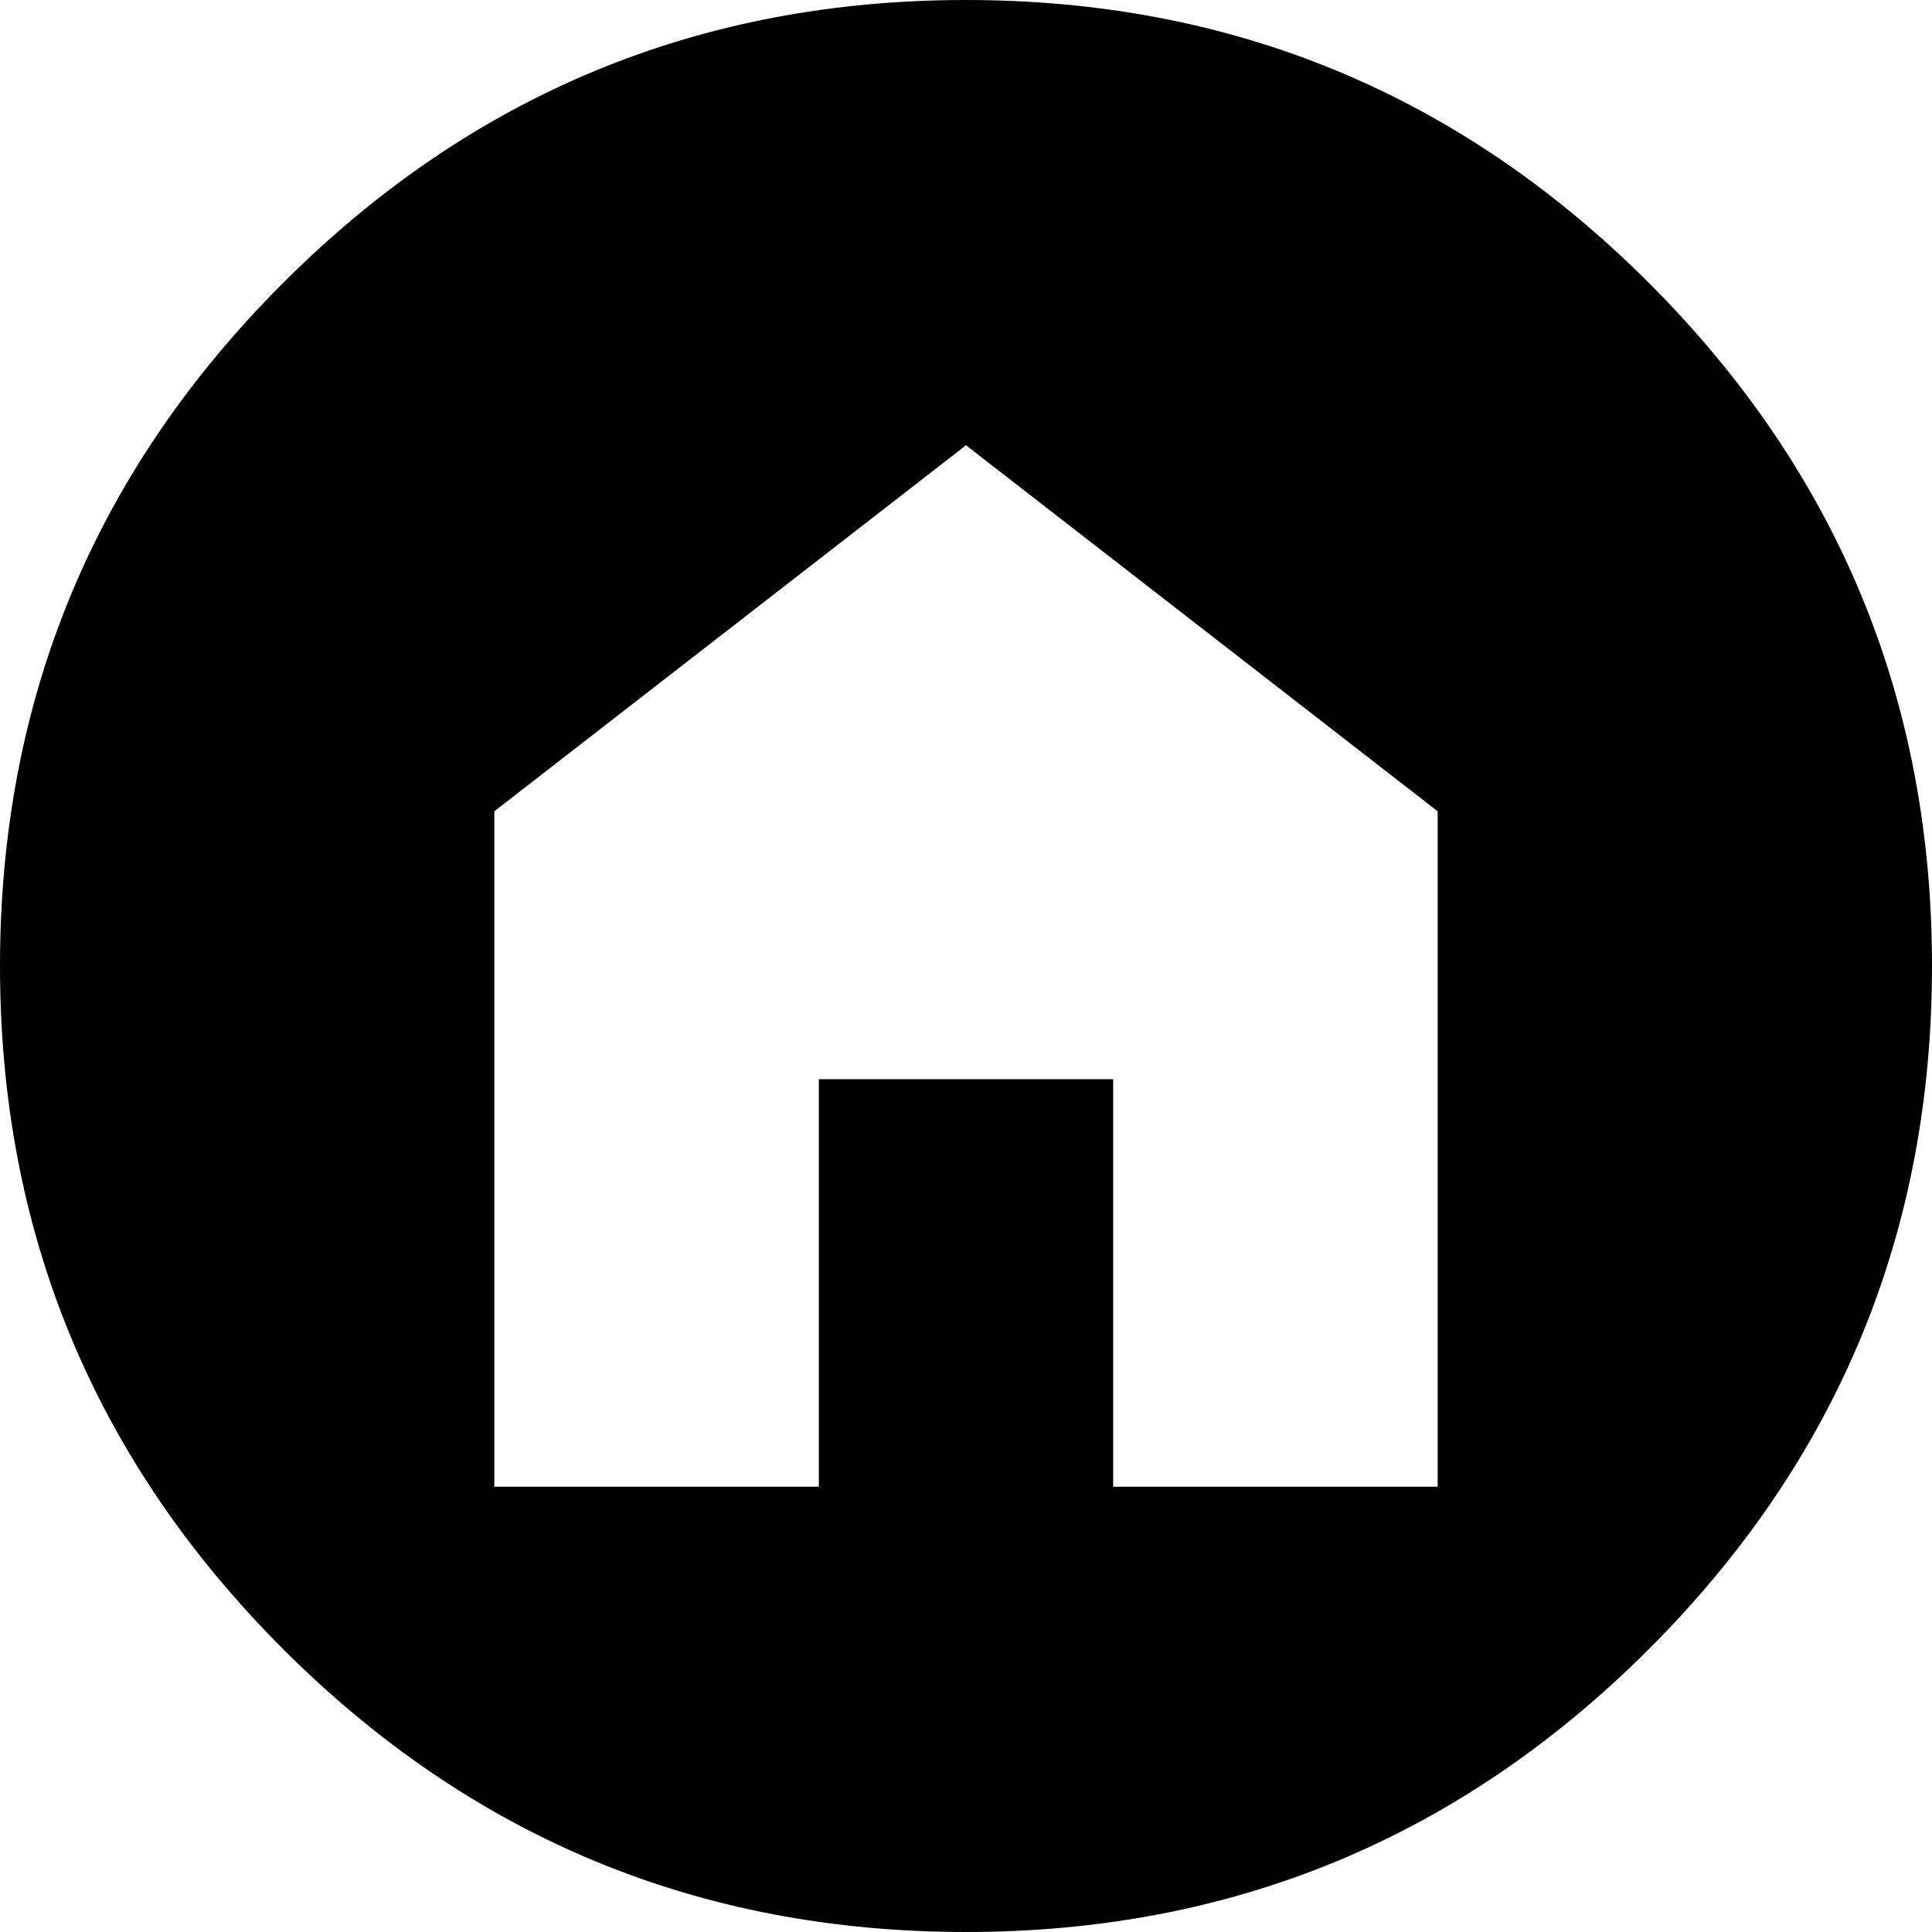 <svg height="1000px" width="1000px" xmlns="http://www.w3.org/2000/svg">
  <g>
    <path d="M0 500c0 -138.021 48.828 -255.859 146.484 -353.516c97.657 -97.656 215.495 -146.484 353.516 -146.484c138.021 0 255.859 48.828 353.516 146.484c97.656 97.657 146.484 215.495 146.484 353.516c0 138.021 -48.828 255.859 -146.484 353.516c-97.657 97.656 -215.495 146.484 -353.516 146.484c-138.021 0 -255.859 -48.828 -353.516 -146.484c-97.656 -97.657 -146.484 -215.495 -146.484 -353.516c0 0 0 0 0 0m255.859 269.531c0 0 167.969 0 167.969 0c0 0 0 -210.937 0 -210.937c0 0 152.344 0 152.344 0c0 0 0 210.937 0 210.937c0 0 167.969 0 167.969 0c0 0 0 -349.609 0 -349.609c0 0 -244.141 -189.453 -244.141 -189.453c0 0 -244.141 189.453 -244.141 189.453c0 0 0 349.609 0 349.609c0 0 0 0 0 0" />
  </g>
</svg>